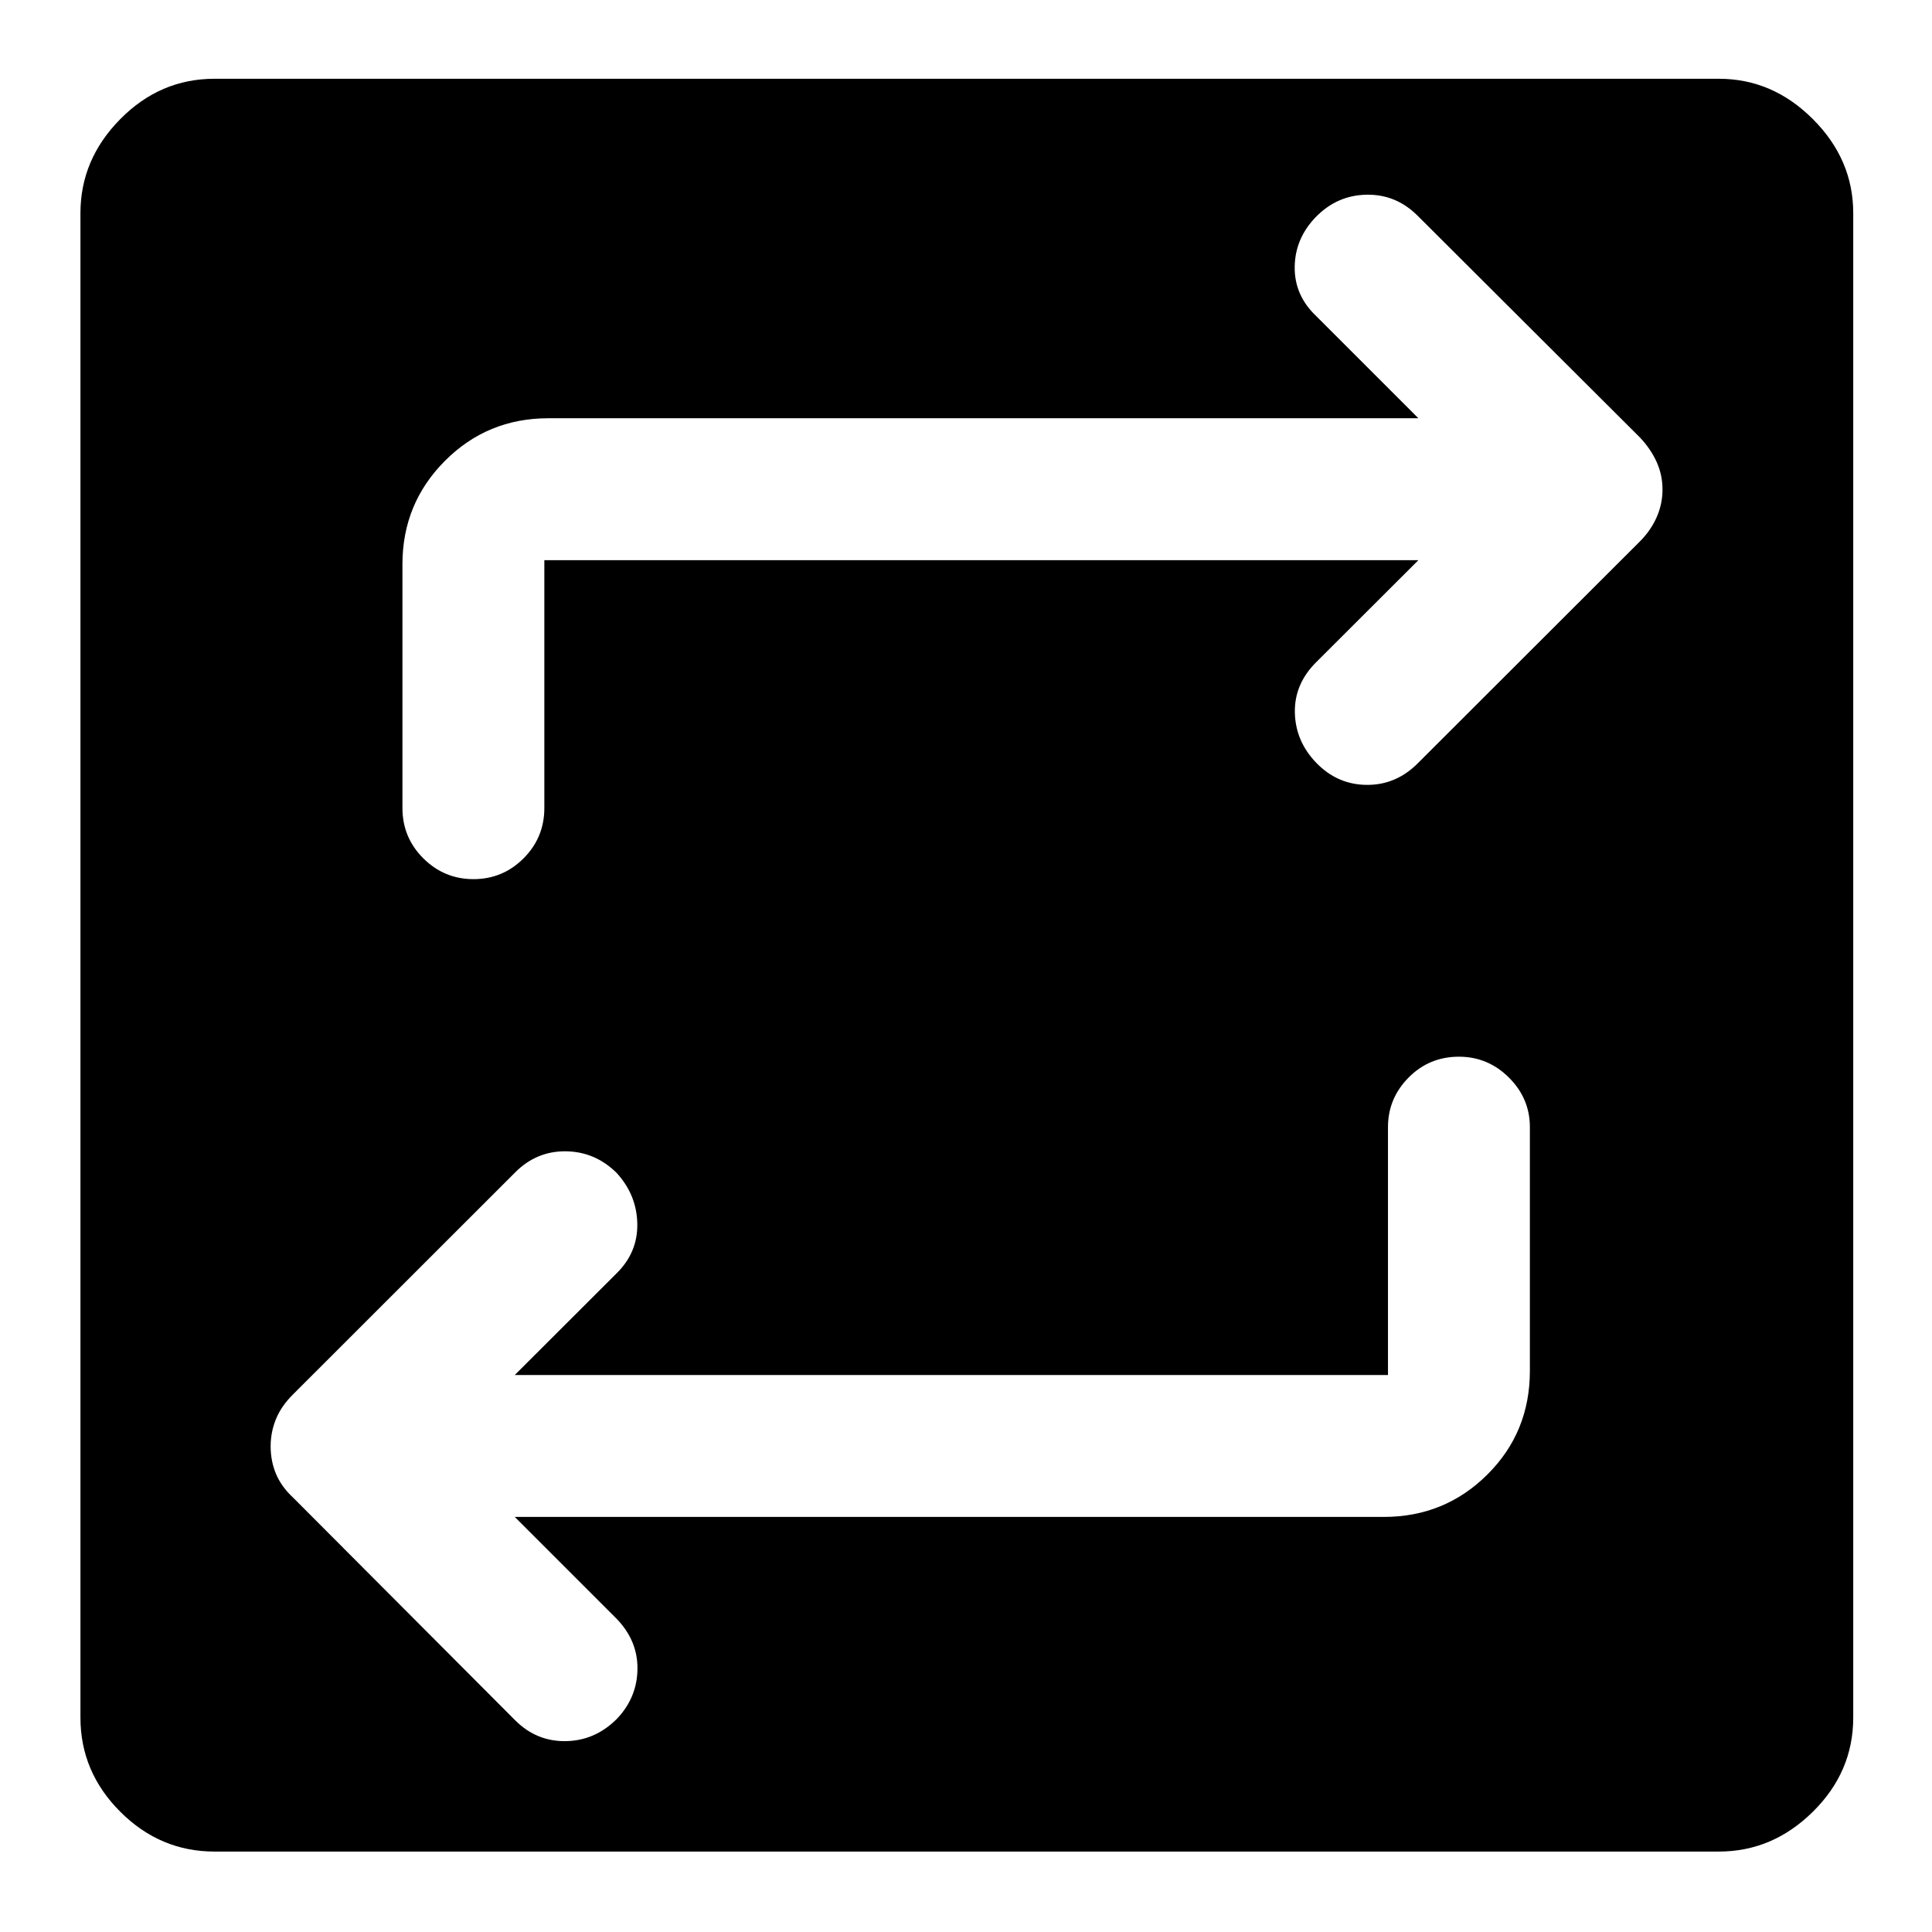<svg xmlns="http://www.w3.org/2000/svg" height="40" viewBox="0 -960 960 960" width="40"><path d="M106.57-39.97q-27.03 0-46.81-19.79-19.79-19.78-19.79-46.81v-747.52q0-26.68 19.79-46.72 19.78-20.05 46.81-20.05h747.52q26.68 0 46.72 20.05 20.05 20.04 20.05 46.72v747.52q0 27.03-20.05 46.81-20.04 19.79-46.72 19.79H106.57Zm149.21-166.28h431.83q30.25 0 51.41-21.01 21.17-21.01 21.17-51.57v-121.09q0-14.29-10.43-24.65t-24.82-10.36q-14.77 0-25.02 10.36-10.24 10.36-10.24 24.65v123.16h-433.9l50.61-50.53q10.54-10.38 10.28-24.64-.26-14.26-10.22-25.21-10.72-10.61-25.27-10.78-14.55-.17-25.11 10.4L145.66-267.19q-5.8 5.71-8.49 12.22-2.69 6.5-2.69 13.64 0 7.37 2.69 13.76 2.69 6.38 8.49 11.74l110.33 110.64q10.62 10.6 25.21 10.35 14.58-.26 25.36-11.11 10.02-10.54 10.19-24.68.18-14.14-10.36-25.01l-50.61-50.61Zm449.01-475.41-50.61 50.53q-11.03 10.87-10.77 25.13.26 14.26 10.64 25.05 10.46 10.79 24.92 10.95 14.46.17 25.22-10.43l110.67-110.54q5.42-5.45 8.33-12.03 2.9-6.58 2.9-13.77 0-7.19-2.89-13.64-2.9-6.46-8.29-12.18L704.28-852.93q-10.65-10.57-25.23-10.32-14.57.25-25.1 10.95-10.45 10.71-10.62 24.93-.18 14.22 10.85 24.59l50.61 50.61h-432.4q-30.18 0-51.3 21.17-21.12 21.17-21.12 51.41v121.09q0 14.67 10.37 25 10.38 10.34 24.94 10.34 14.55 0 24.88-10.34 10.32-10.33 10.32-25v-123.16h434.31Z"/></svg>